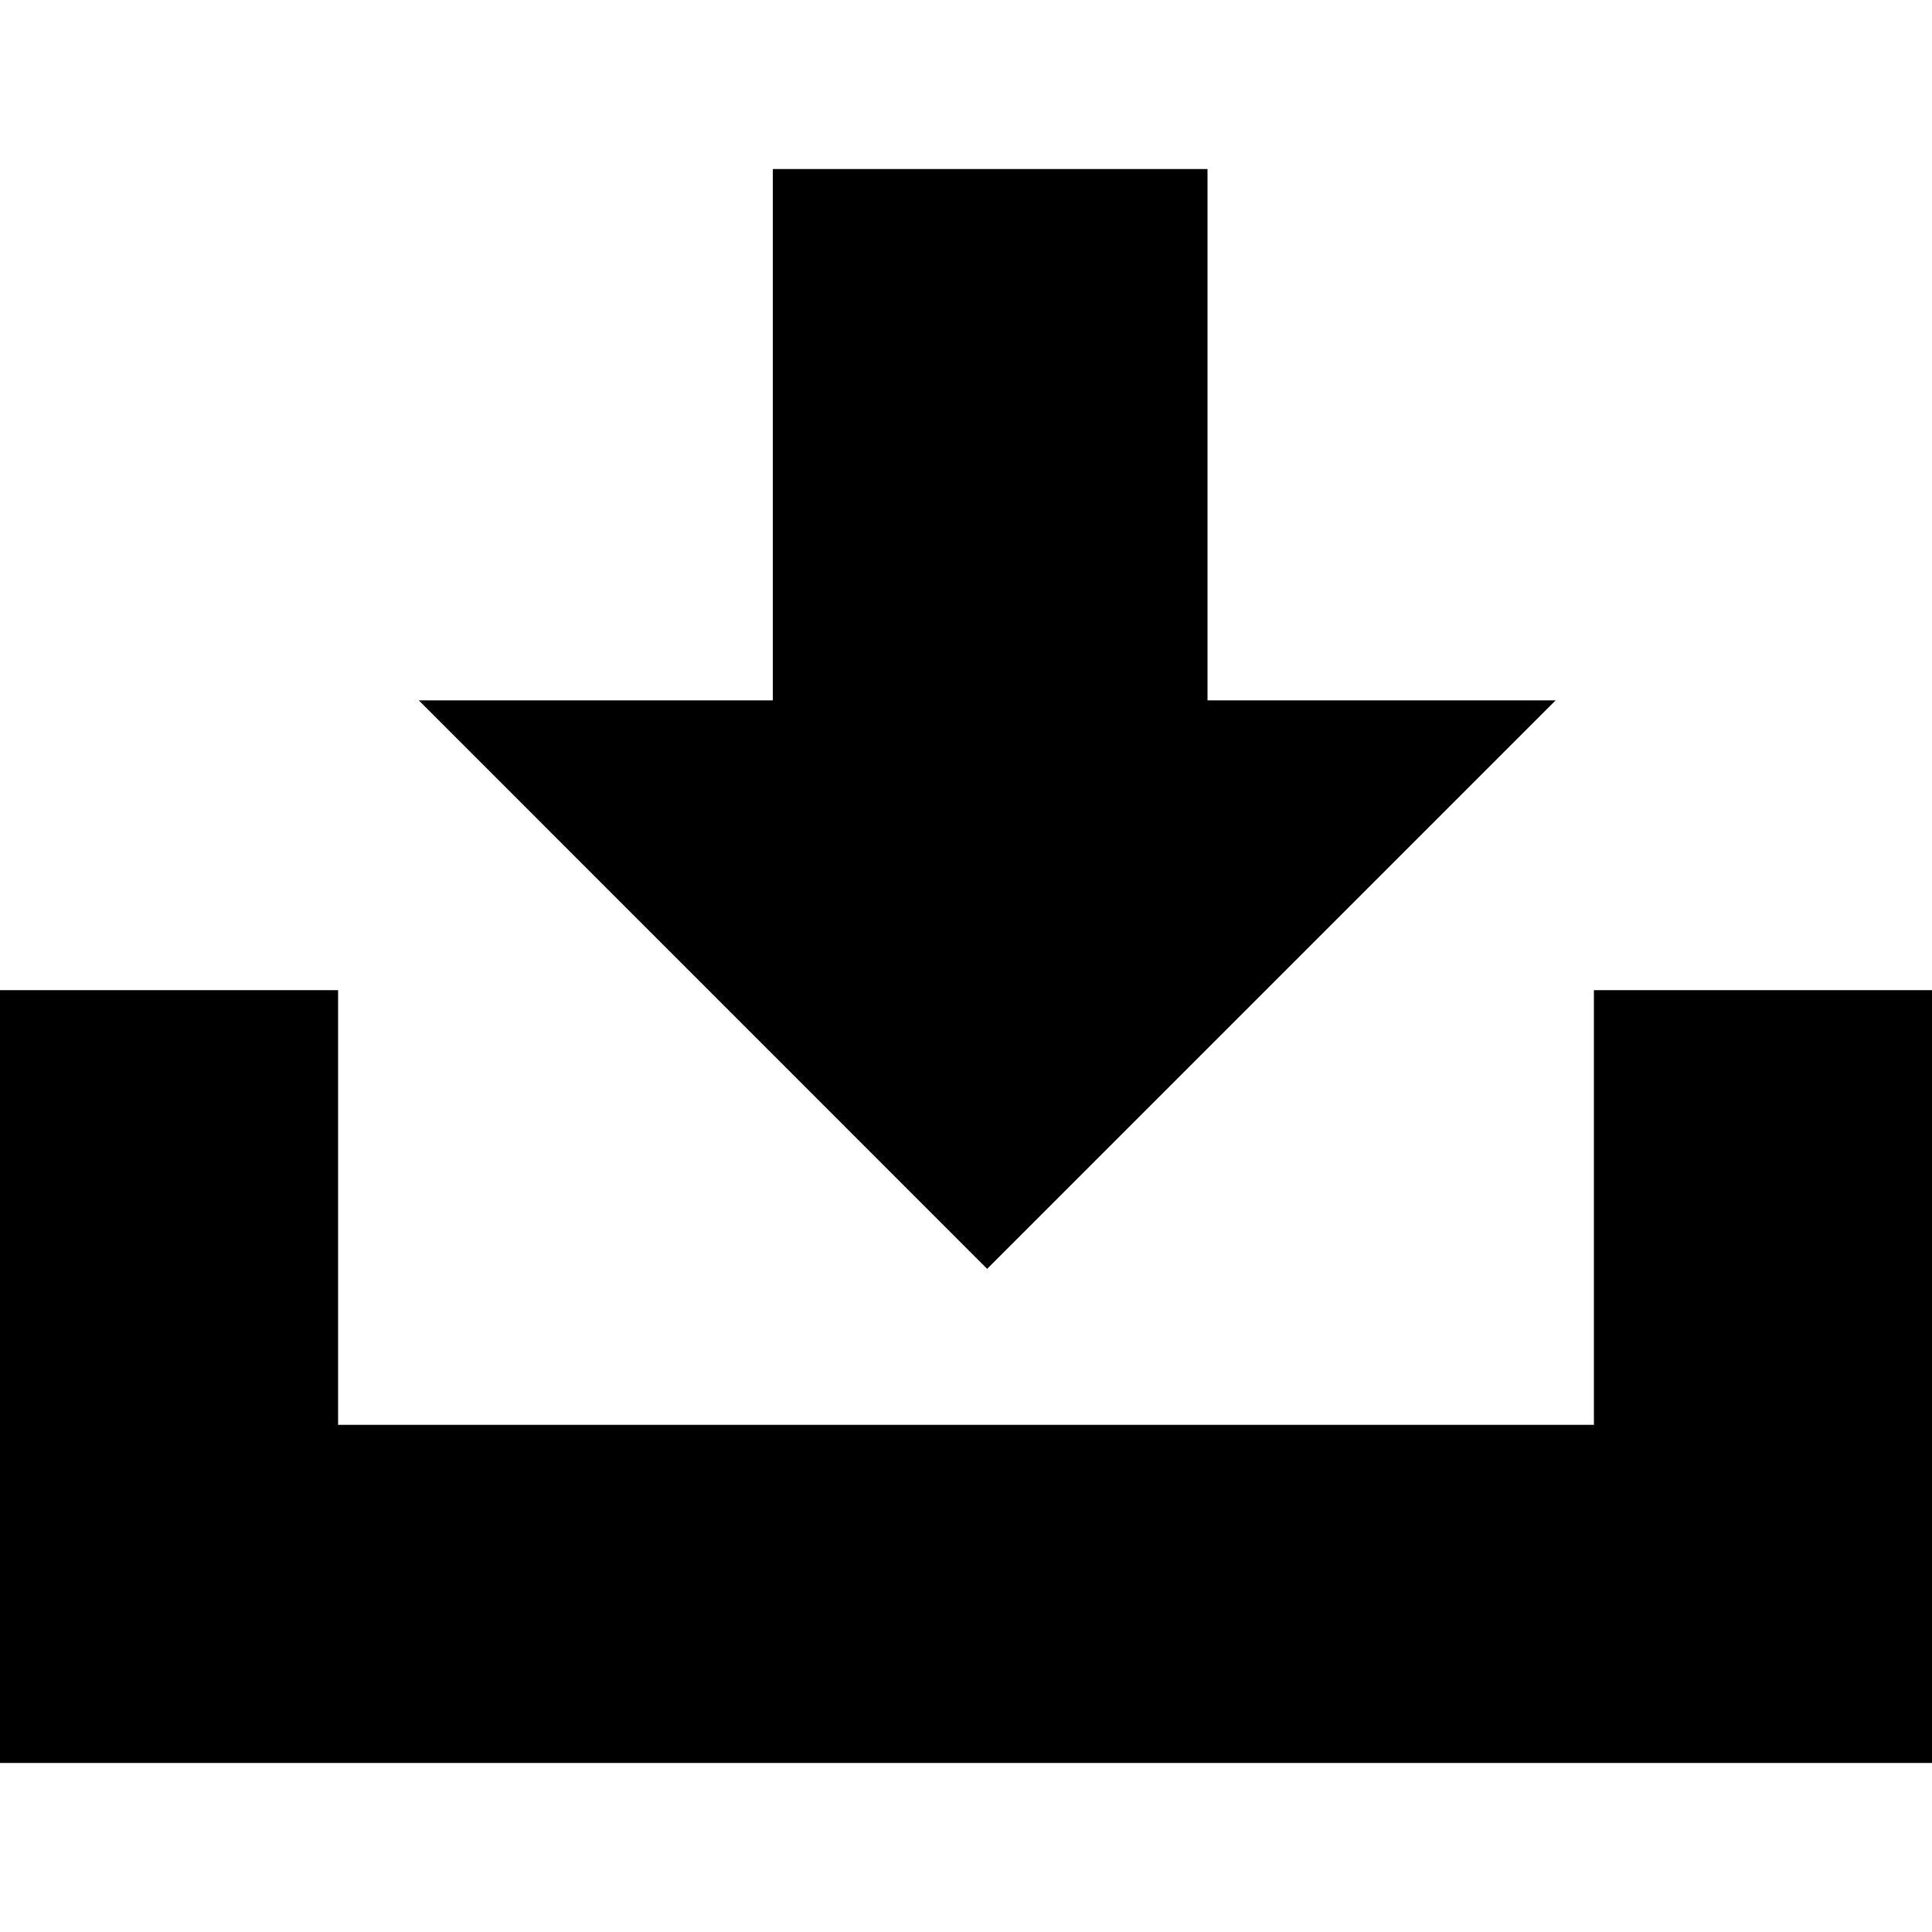 <svg enable-background="new 0 0 40 33" height="4" viewBox="0 0 40 33" width="4" xmlns="http://www.w3.org/2000/svg"><path d="M33 17v9H7v-9H0v16h40V17zM8.67 11l11.768 11.77L32.208 11zM16 0h9v11h-9z"/></svg>